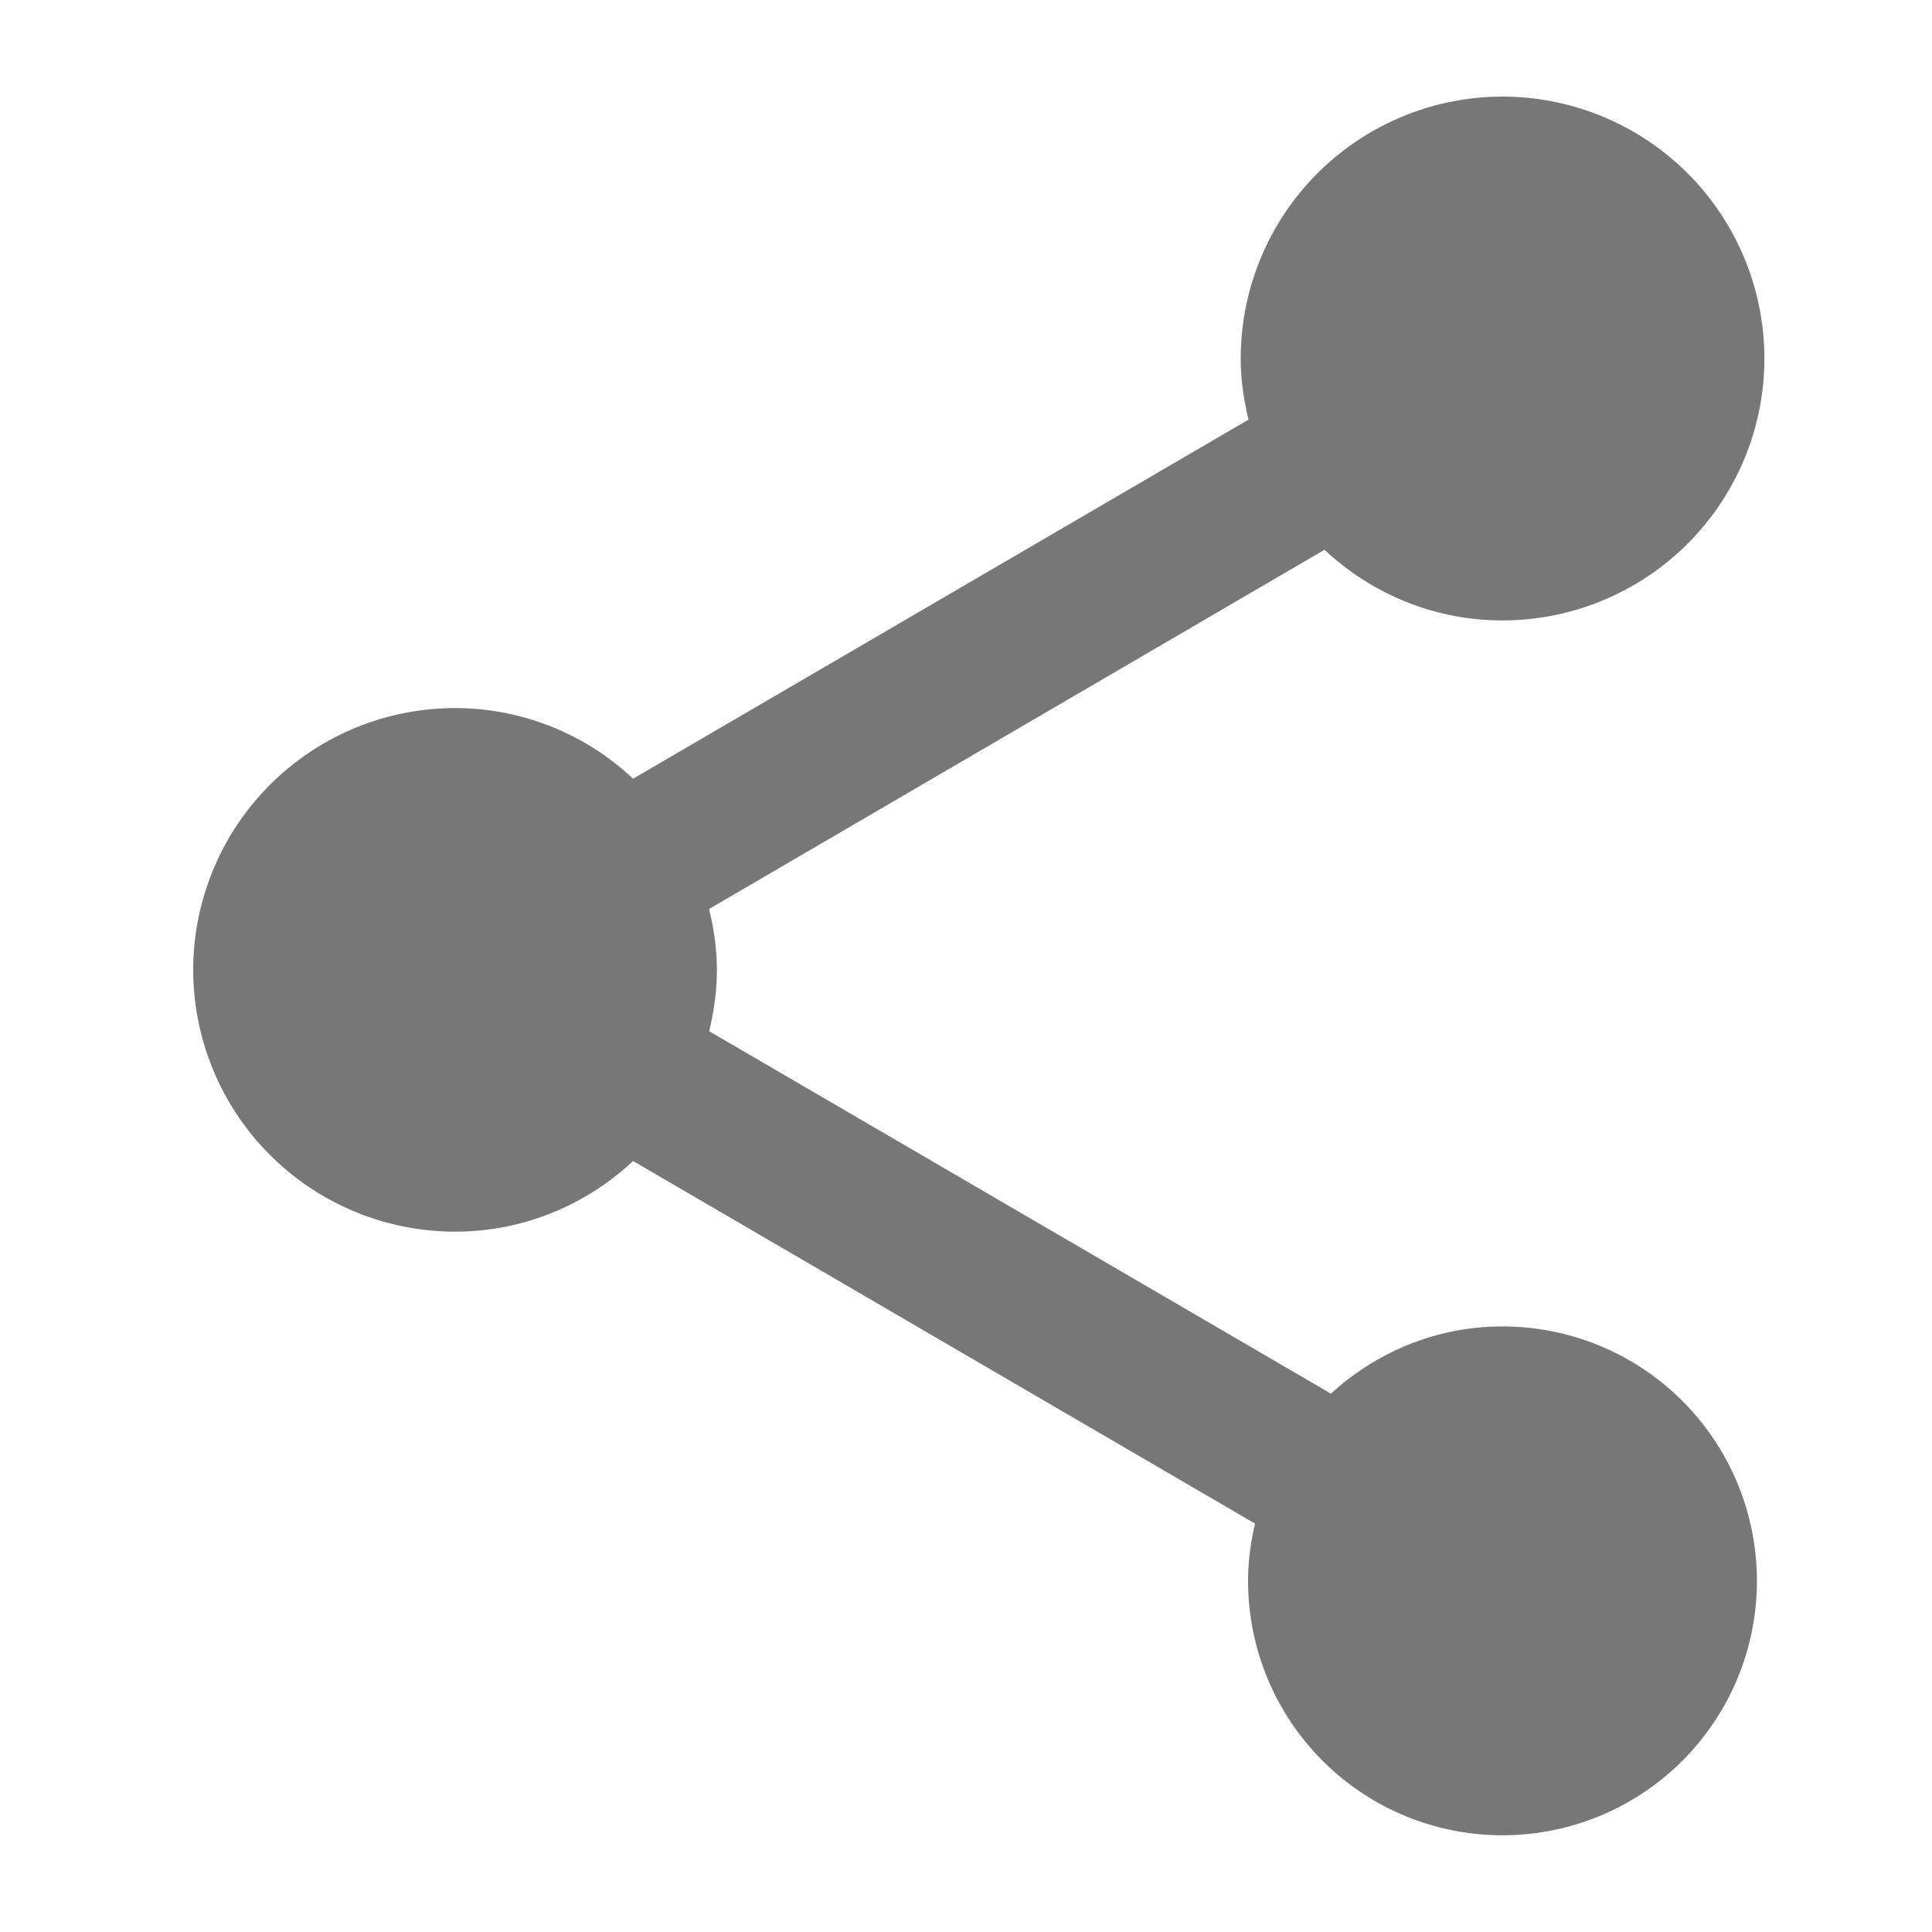 <svg xmlns="http://www.w3.org/2000/svg" width="16" height="16" viewBox="0 0 16 16">
    <path fill="#777" fill-rule="evenodd" d="M11.023 11.542L5.873 8.54c.039-.163.064-.333.064-.506 0-.174-.025-.344-.065-.506l5.097-2.975c.386.361.903.585 1.474.585a2.17 2.17 0 0 0 2.169-2.168A2.17 2.17 0 0 0 12.443.8a2.17 2.17 0 0 0-2.168 2.169c0 .173.025.343.065.506L5.243 6.449a2.153 2.153 0 0 0-1.474-.585A2.17 2.17 0 0 0 1.6 8.033 2.17 2.17 0 0 0 3.769 10.2c.57 0 1.088-.224 1.474-.585l5.151 3.003c-.036.152-.058.311-.058.474a2.107 2.107 0 1 0 2.107-2.107c-.549 0-1.044.213-1.42.556z"/>
</svg>
